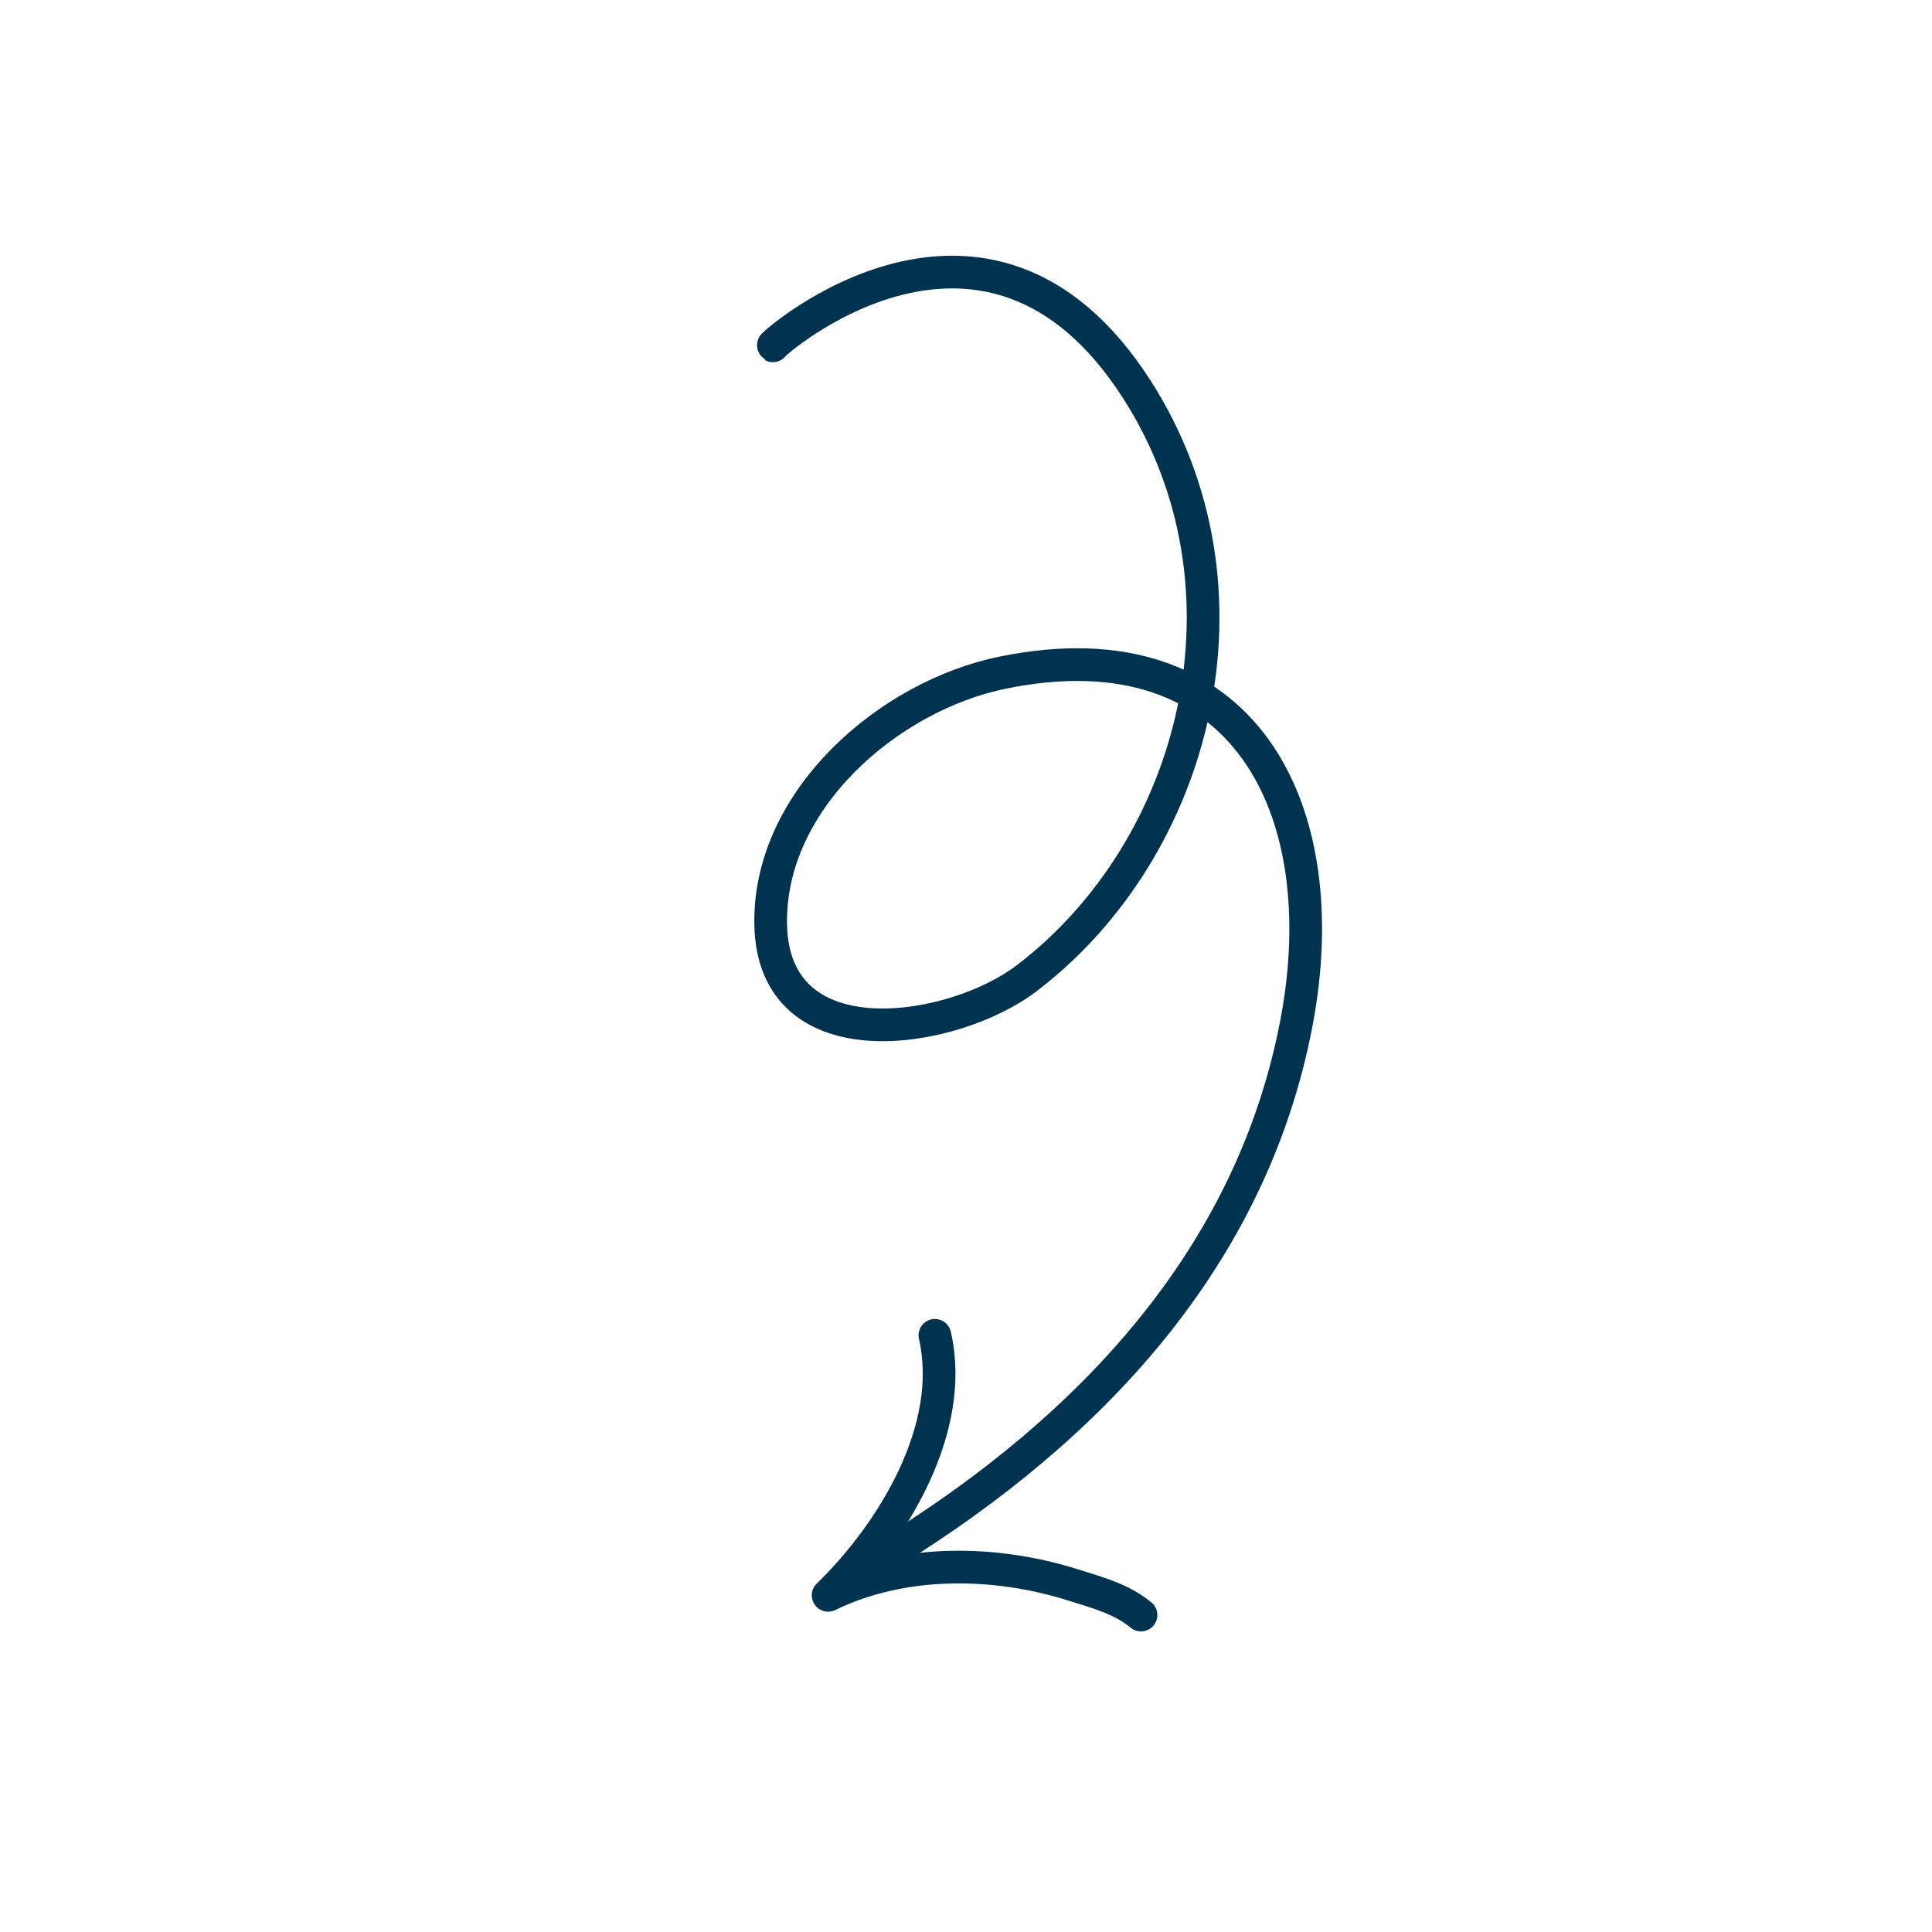 <svg width="139" height="139" viewBox="0 0 139 139" fill="none" xmlns="http://www.w3.org/2000/svg">
<path d="M64.251 111.552C78.298 102.809 90.036 90.594 93.275 73.594C96.198 58.25 89.541 44.844 72.147 48.392C63.913 50.071 55.273 57.567 55.448 66.529C55.644 76.515 68.566 74.409 73.843 70.397C86.166 61.028 90.945 42.301 81.793 28.019C70.954 11.107 55.489 24.813 55.609 24.88" stroke="#00334F" stroke-width="2.352" stroke-miterlimit="1.5" stroke-linecap="round" stroke-linejoin="round"/>
<path d="M82.091 116.195C80.679 115.031 78.941 114.578 77.23 114.037C71.613 112.26 64.995 112.142 59.581 114.777C64.258 110.231 68.799 102.751 67.261 96.072" stroke="#00334F" stroke-width="2.352" stroke-miterlimit="1.5" stroke-linecap="round" stroke-linejoin="round"/>
</svg>
